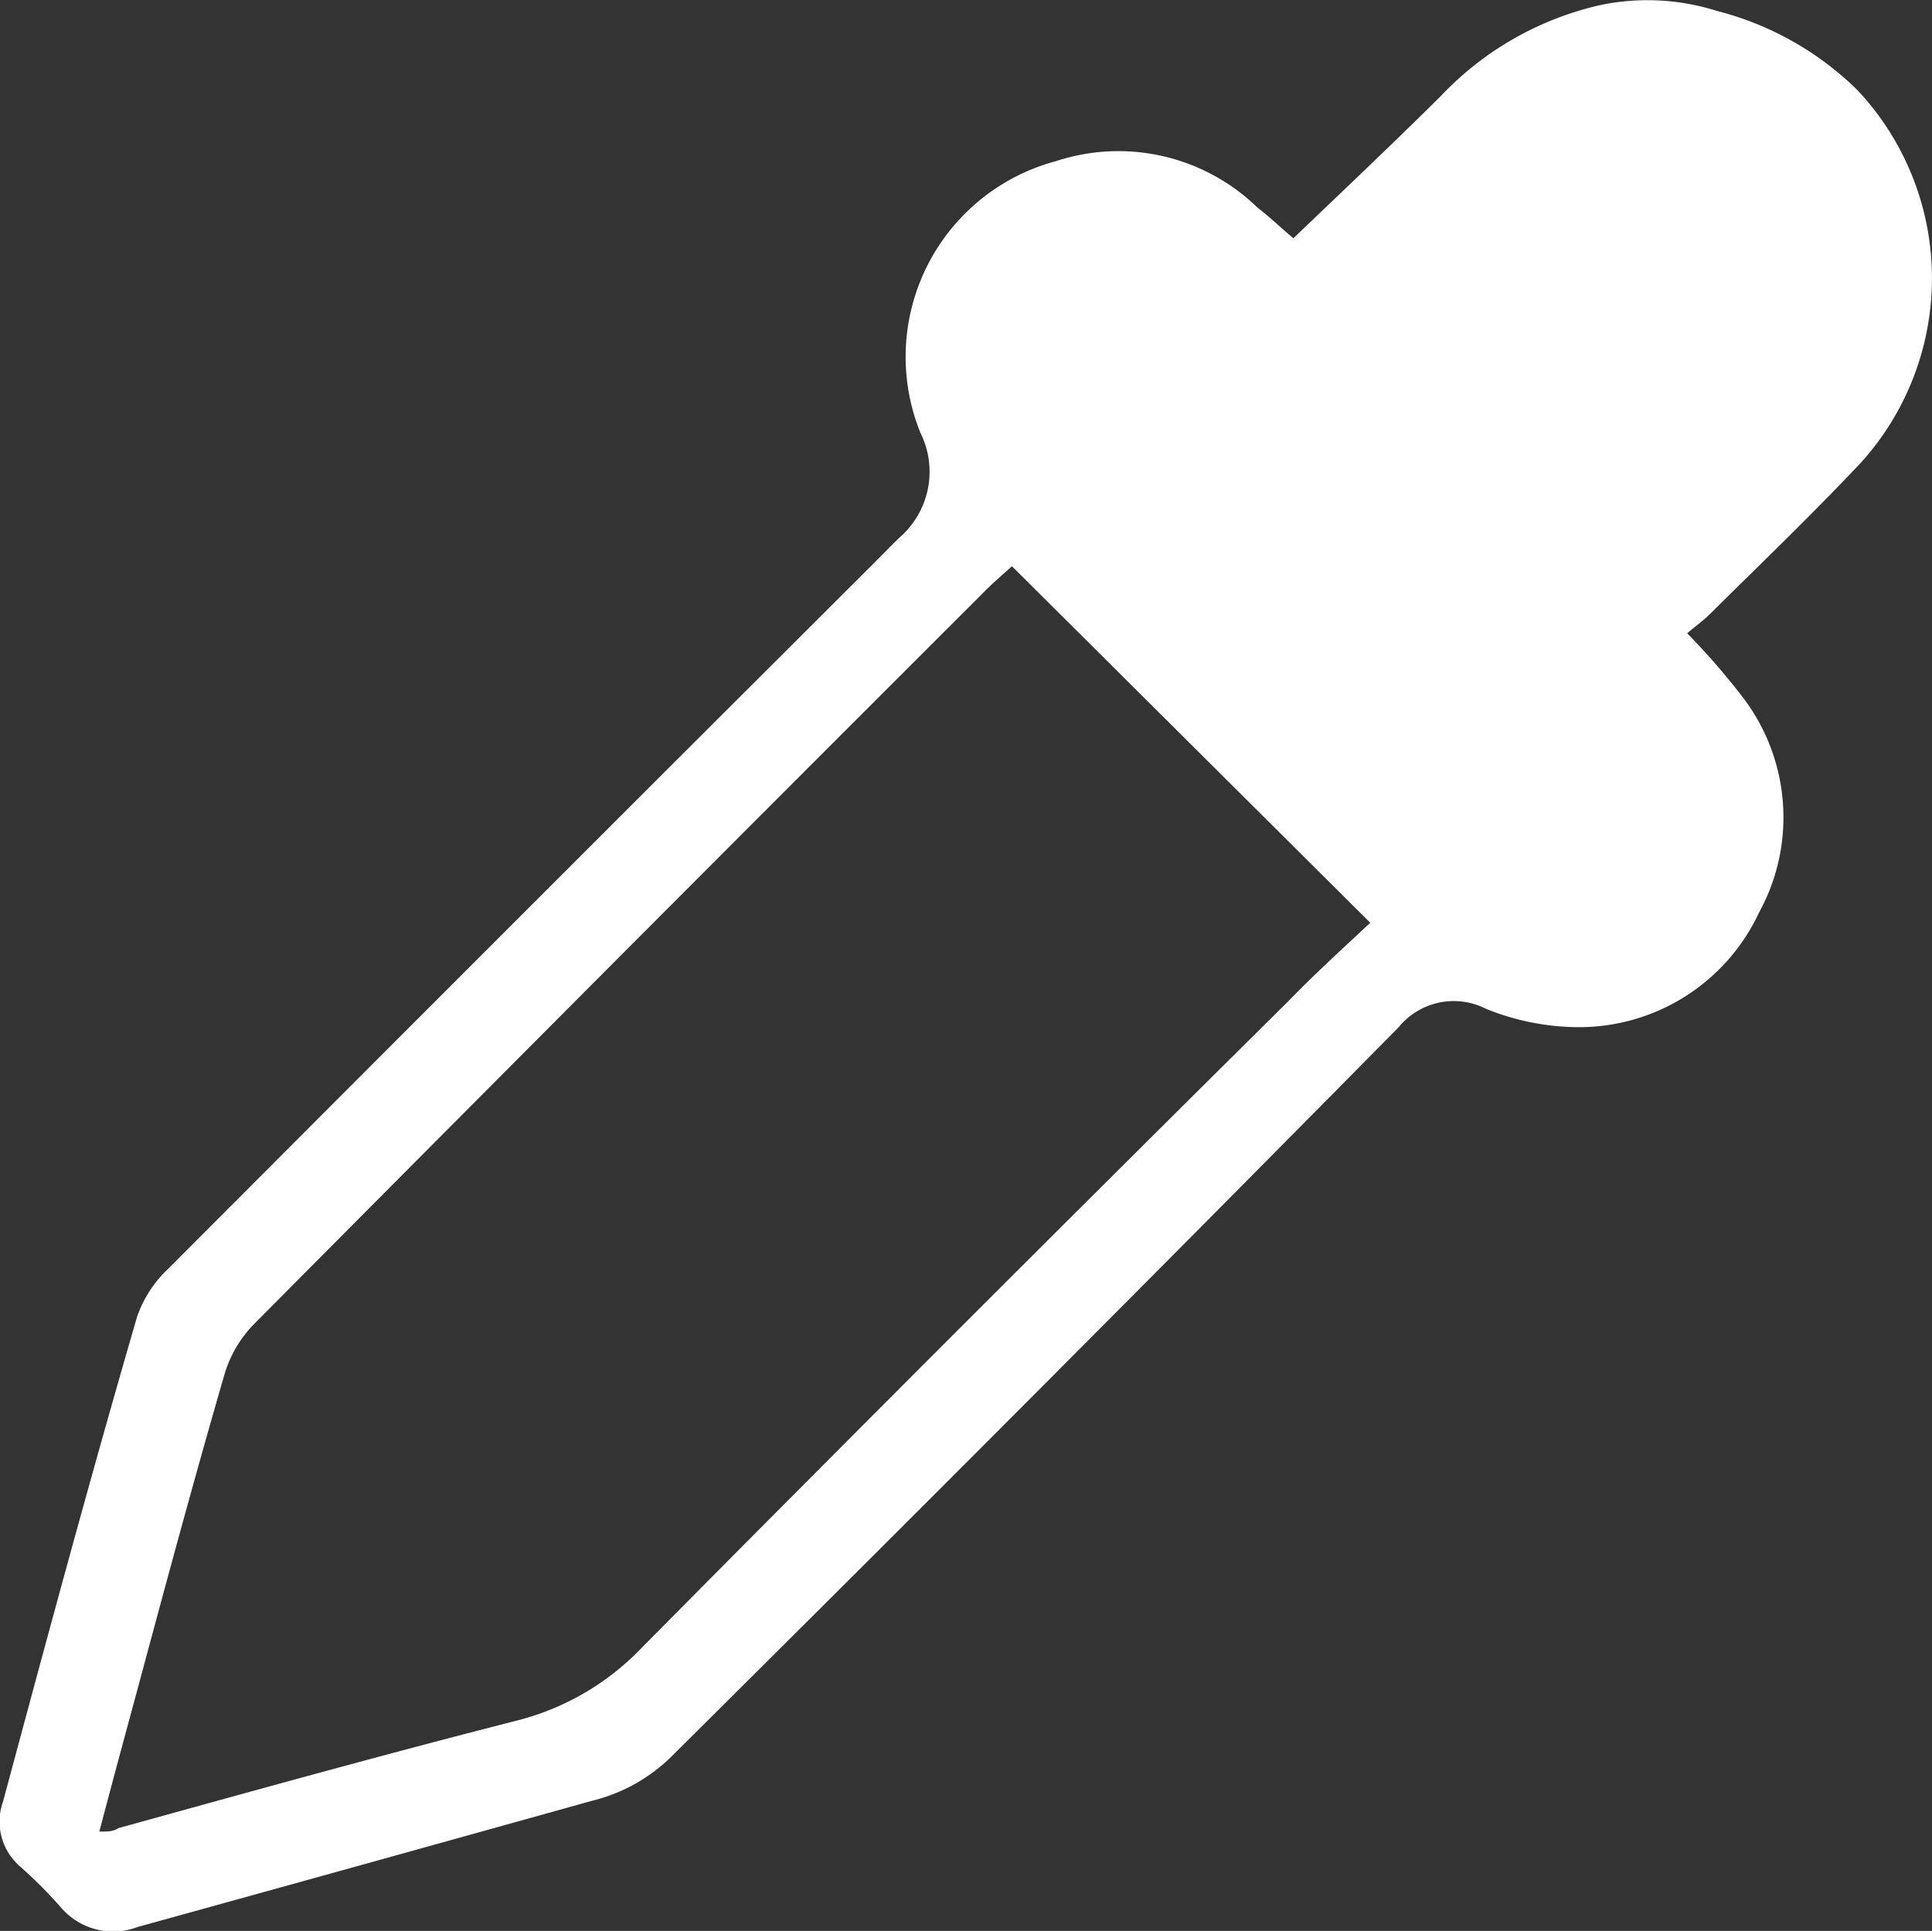 <svg xmlns="http://www.w3.org/2000/svg" viewBox="0 0 44.35 44.33"><rect x="0" y="0" width="44.35" height="44.33" fill="#333333" stroke="none"/><defs><style>.cls-1{fill:#fff;}</style></defs><title>colorpicker</title><g id="Layer_2" data-name="Layer 2"><g id="Layer_5" data-name="Layer 5"><path class="cls-1" d="M29.69,5.47c1.15-1.1,2.28-2.17,3.38-3.26A7.23,7.23,0,0,1,36.72.12a5.28,5.28,0,0,1,2.69.13,7.11,7.11,0,0,1,3.22,1.81,6.31,6.31,0,0,1,.09,8.56c-1.12,1.19-2.3,2.32-3.46,3.47-.17.17-.36.3-.53.45A16,16,0,0,1,40,16a4.54,4.54,0,0,1,.38,4.95,4.56,4.56,0,0,1-4.27,2.63,5.71,5.71,0,0,1-2-.42,1.63,1.63,0,0,0-2,.42Q23.8,32,15.4,40.34a3.91,3.91,0,0,1-1.8,1Q8.37,42.8,3.16,44.24a1.58,1.58,0,0,1-1.78-.47,10.56,10.56,0,0,0-.92-.92,1.36,1.36,0,0,1-.39-1.49c1-3.72,2-7.43,3.08-11.14a2.76,2.76,0,0,1,.72-1.1q8.14-8.16,16.3-16.3c.16-.16.31-.32.48-.48a2,2,0,0,0,.48-2.4,4.65,4.65,0,0,1,3.11-6.24,4.58,4.58,0,0,1,4.63,1.07C29.17,5,29.47,5.29,29.69,5.47Zm1.76,15.71L23.23,13c-.2.18-.47.41-.71.66Q14.17,22,5.83,30.4a2.77,2.77,0,0,0-.67,1.13c-.7,2.41-1.35,4.82-2,7.24-.29,1.07-.58,2.14-.88,3.28.2,0,.32,0,.44-.08,3-.83,6.09-1.69,9.15-2.47a6,6,0,0,0,2.88-1.69Q22.12,30.37,29.56,23C30.18,22.36,30.84,21.76,31.45,21.19Z"/></g></g></svg>